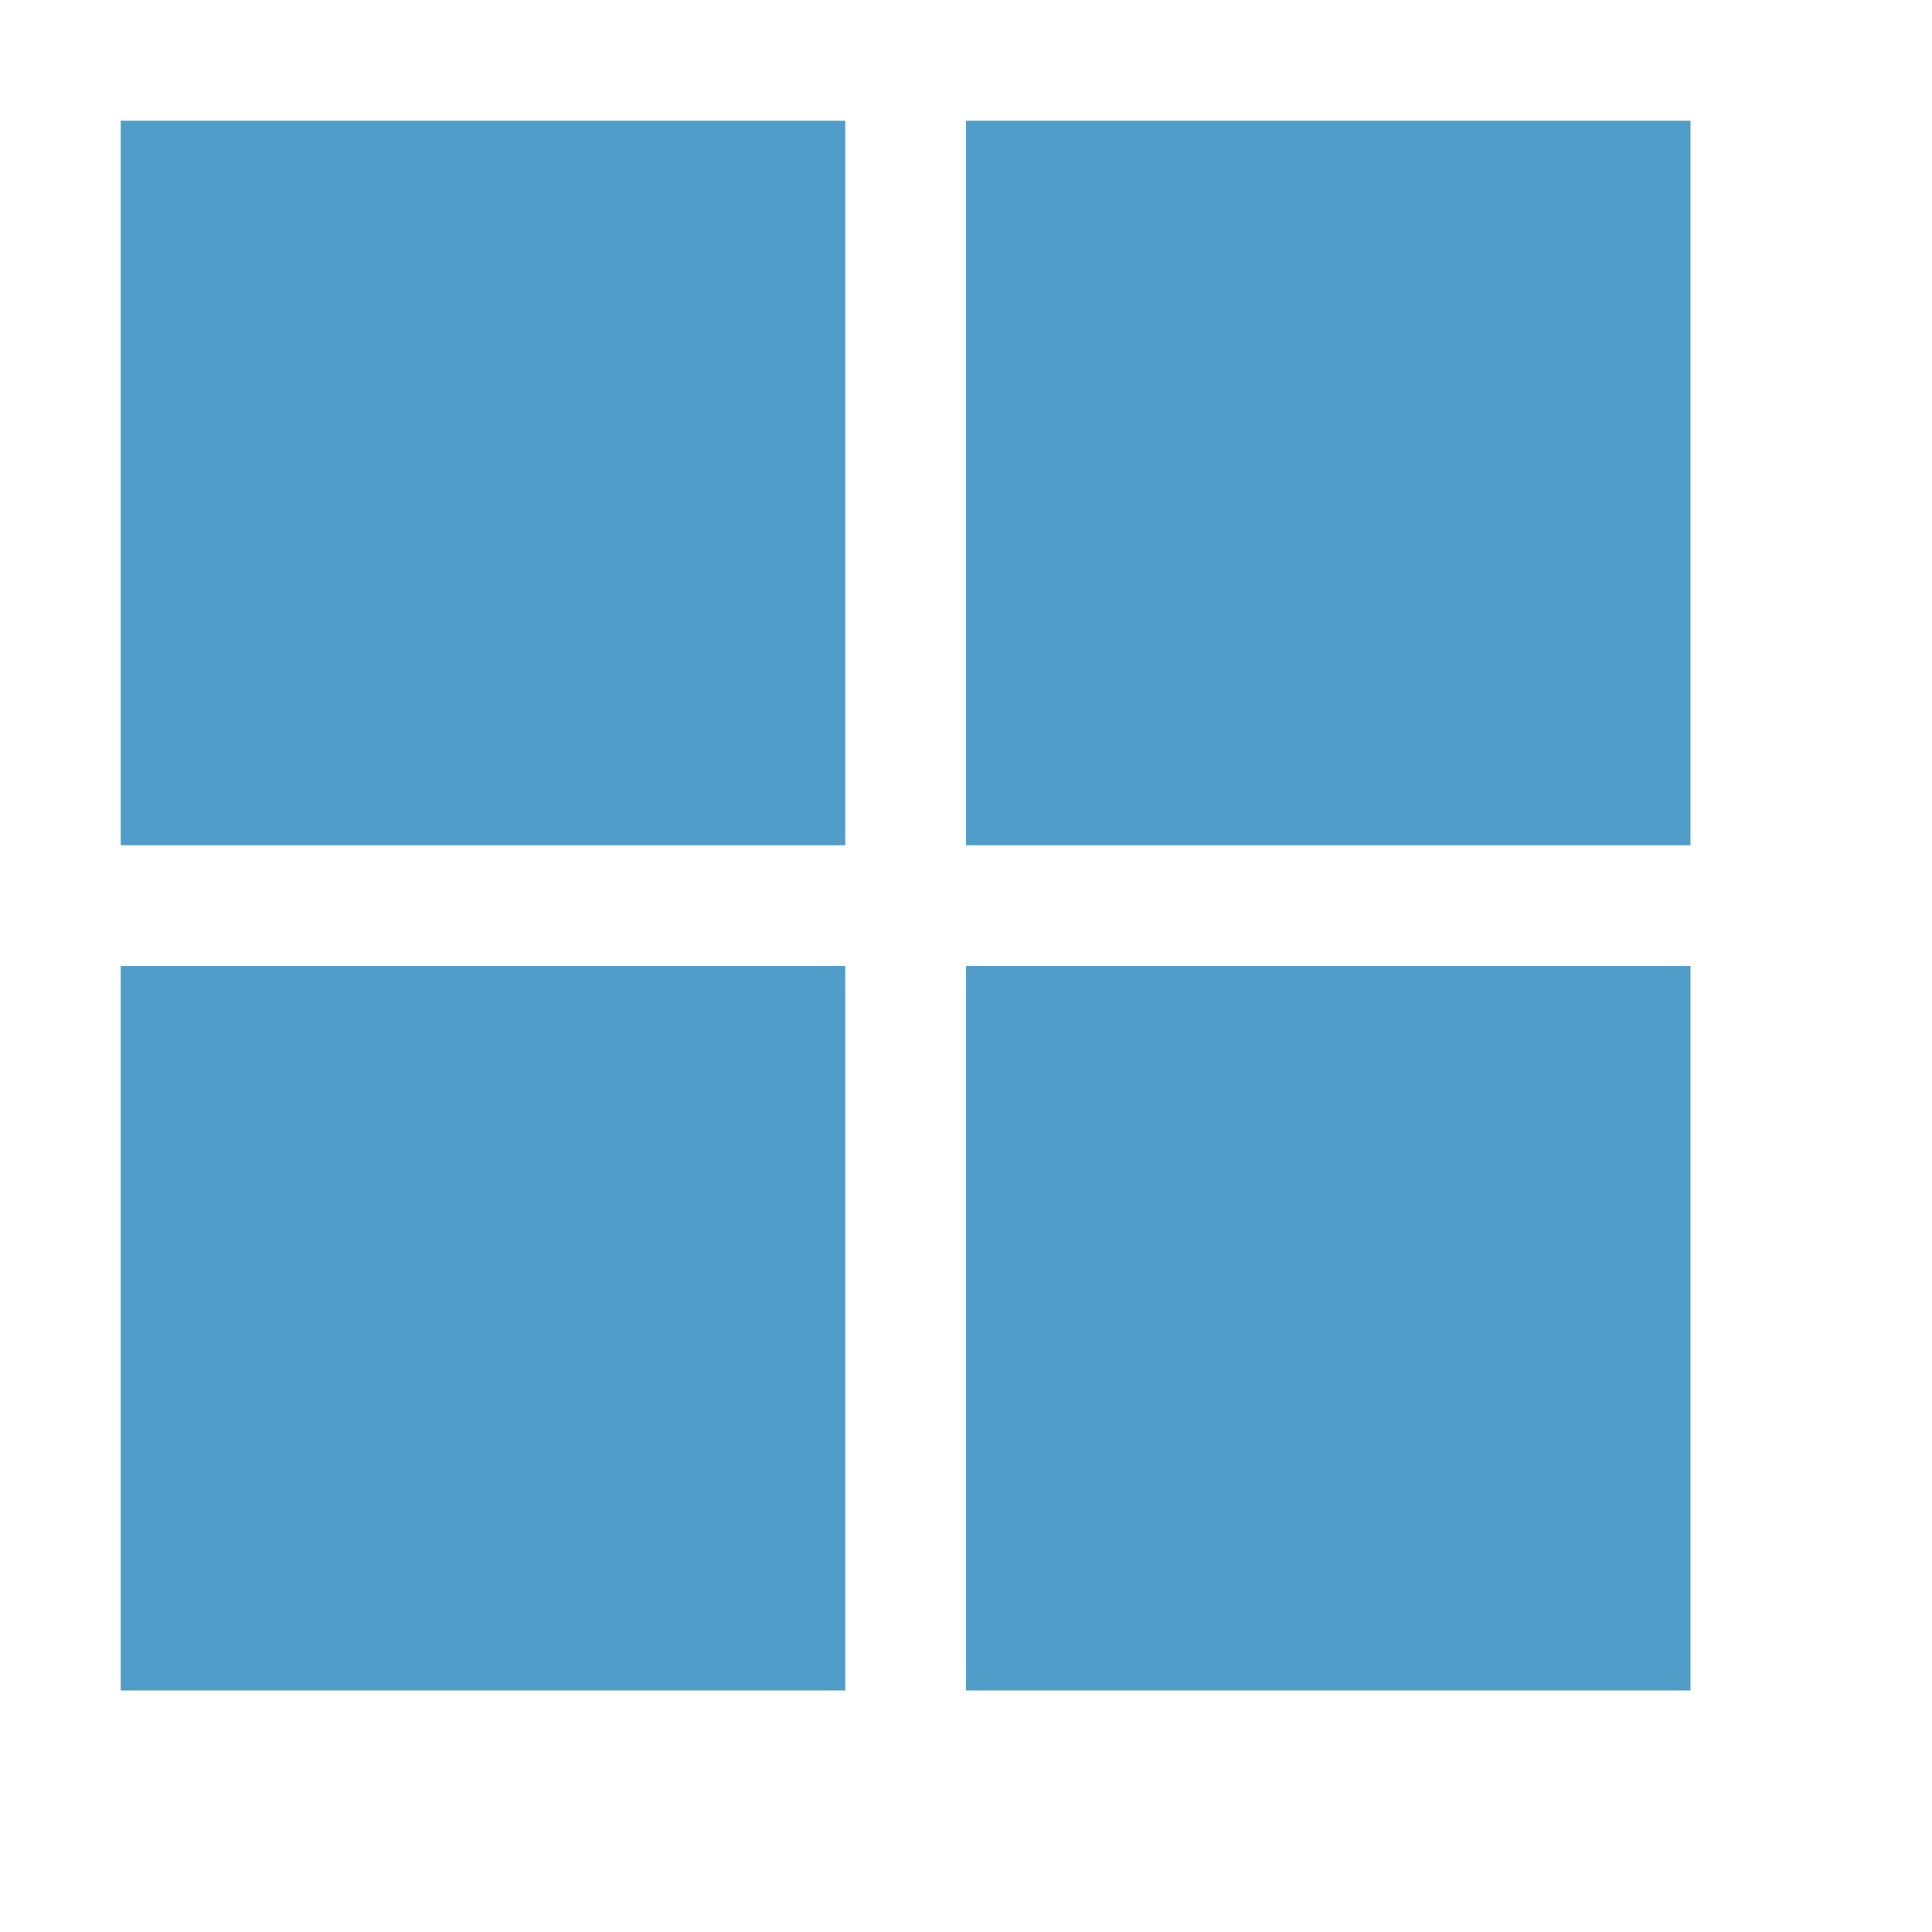 <?xml version="1.0" encoding="utf-8"?>
<!-- Generator: Adobe Illustrator 16.0.3, SVG Export Plug-In . SVG Version: 6.00 Build 0)  -->
<!DOCTYPE svg PUBLIC "-//W3C//DTD SVG 1.1//EN" "http://www.w3.org/Graphics/SVG/1.1/DTD/svg11.dtd">
<svg version="1.1" id="Ebene_1" xmlns="http://www.w3.org/2000/svg" xmlns:xlink="http://www.w3.org/1999/xlink" x="0px" y="0px" viewBox="0 0 16 16" preserveAspectRatio="xMidYMid meet" focusable="false" style="pointer-events: none; display: block; width: 100%; height: 100%;">
<g><path fill="#509DC9" d="M1 1h6v6h-6v-6z"></path><path fill="#509DC9" d="M8 1h6v6h-6v-6z"></path><path fill="#509DC9"  d="M1 8h6v6h-6v-6z"></path><path fill="#509DC9"  d="M8 8h6v6h-6v-6z"></path></g></svg>